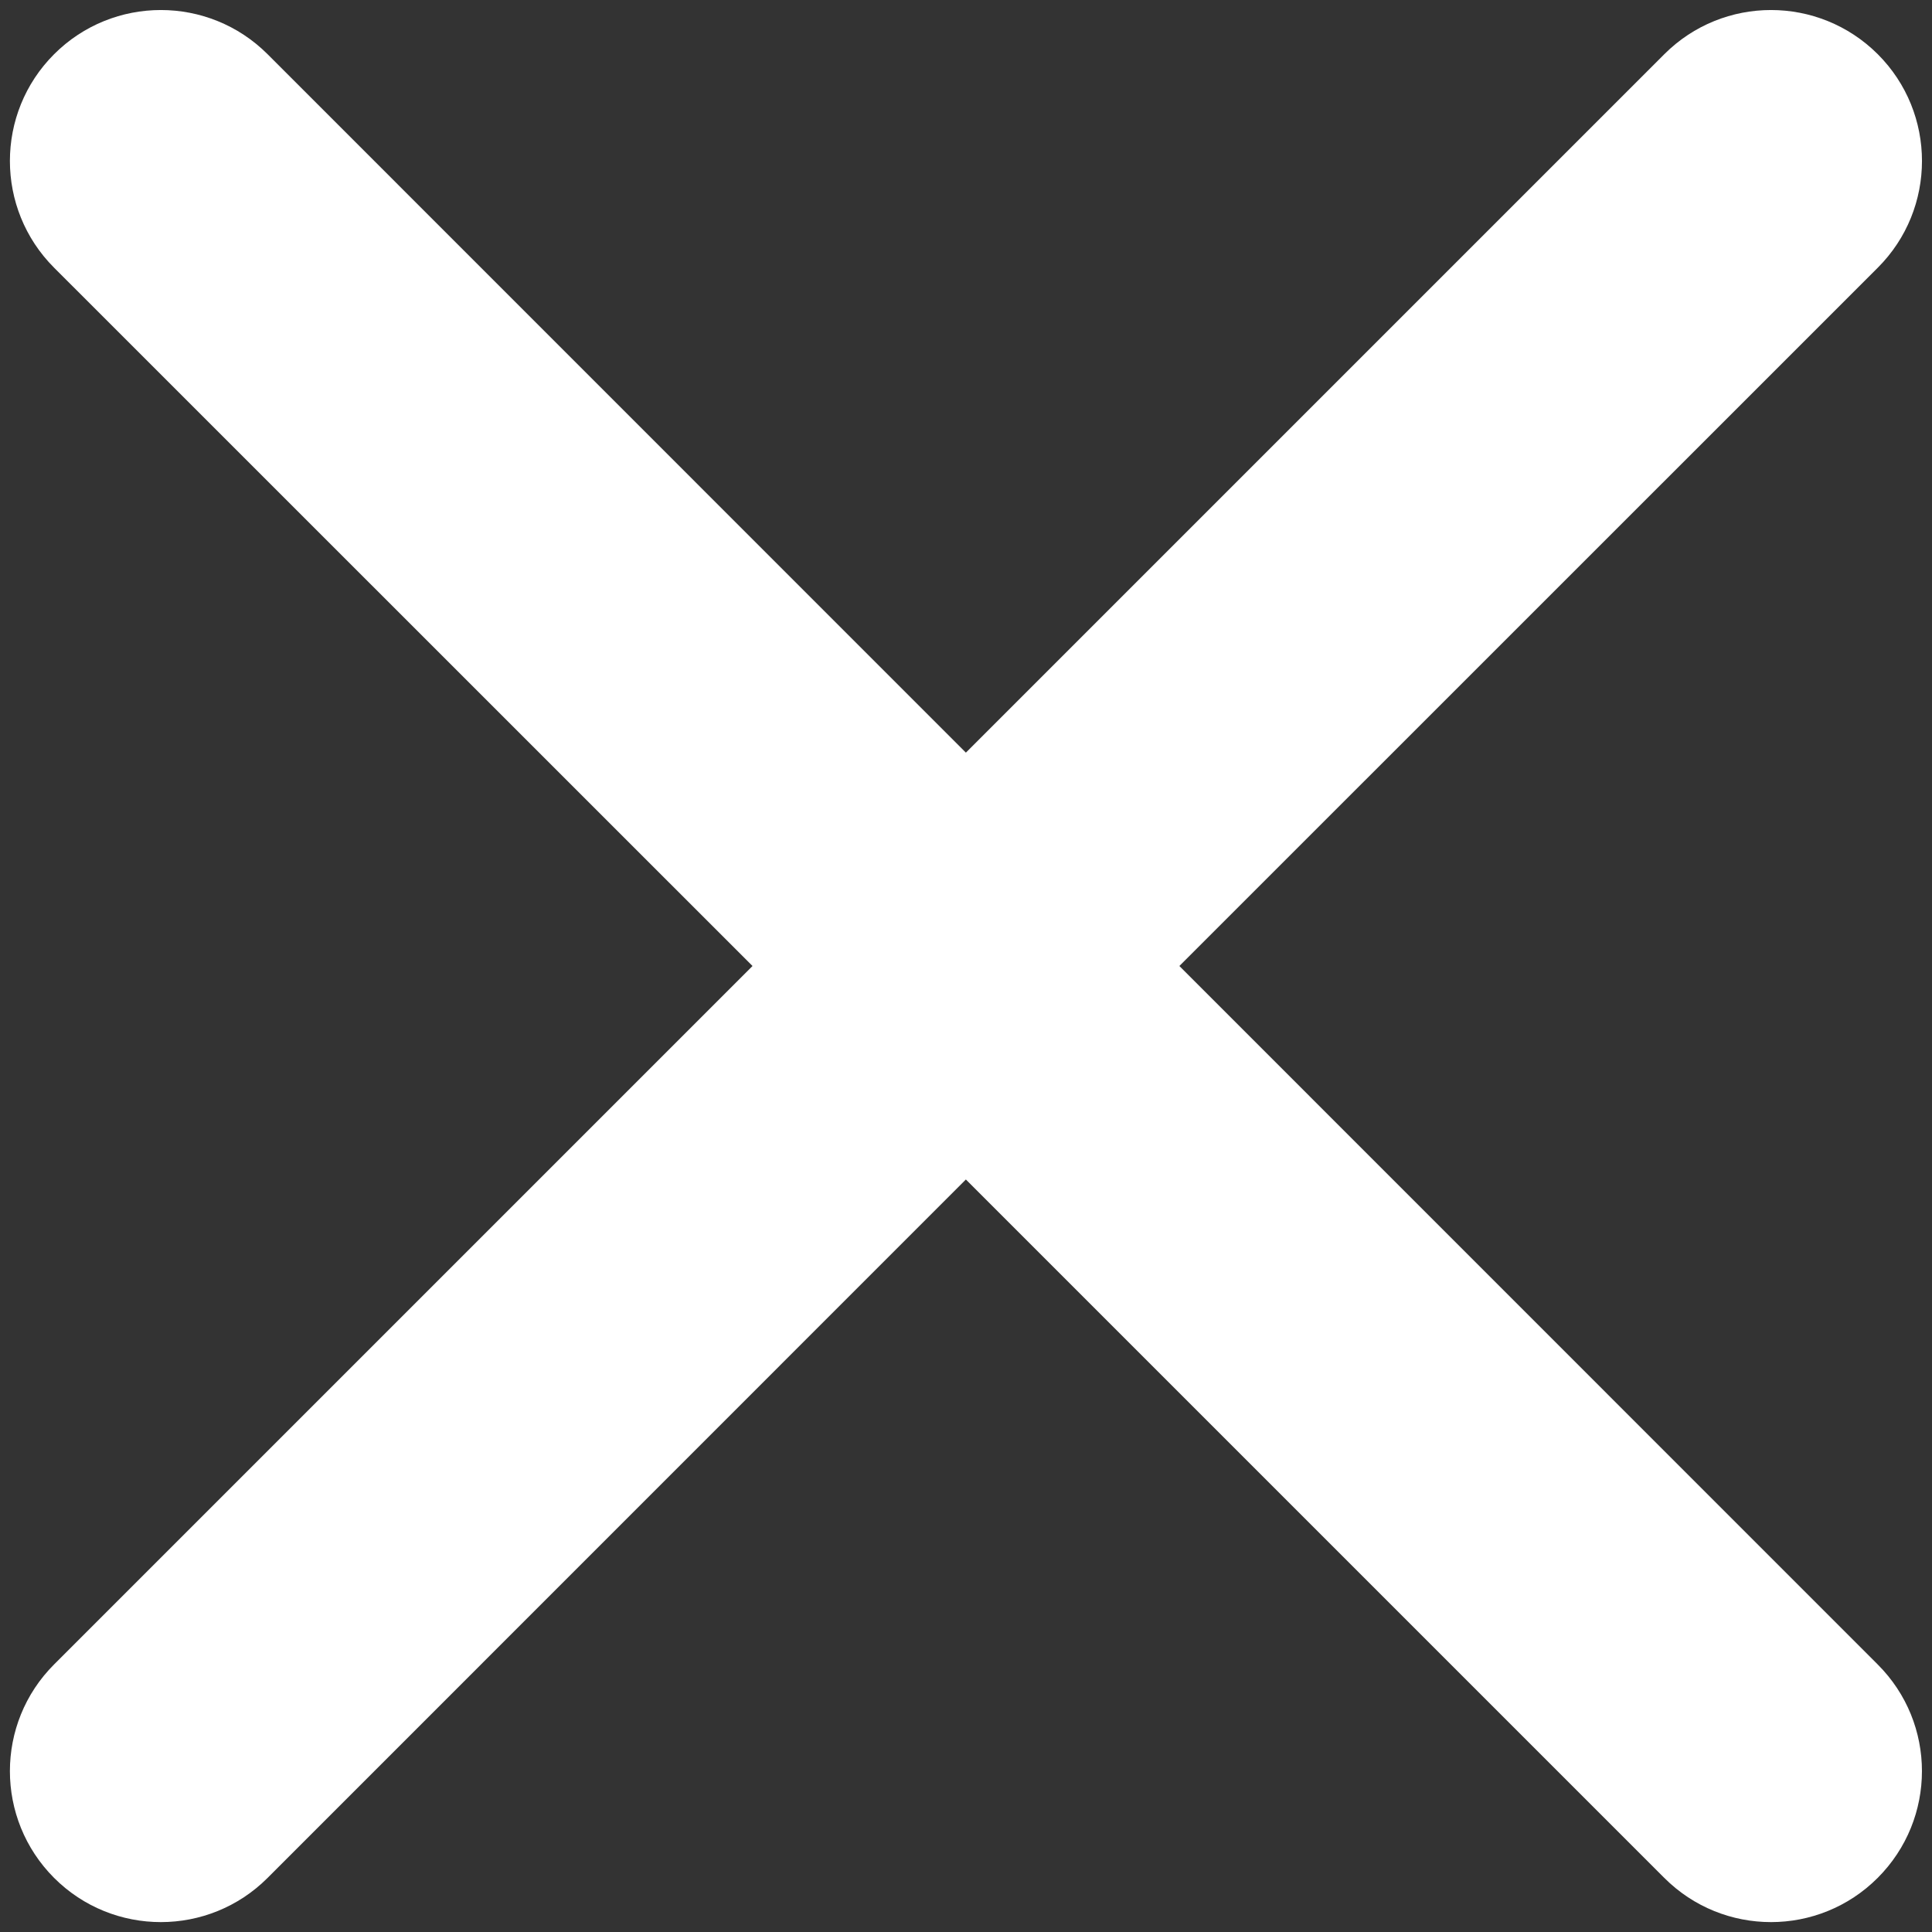 <svg width="16" height="16" viewBox="0 0 16 16" fill="none" xmlns="http://www.w3.org/2000/svg">
<rect x="0" y="0" width="16" height="16" fill="#333333" stroke="none"/>
<path fill-rule="evenodd" clip-rule="evenodd" d="M15.551 2.217C16.039 1.729 16.039 0.937 15.551 0.449C15.062 -0.039 14.271 -0.039 13.783 0.449L7.999 6.233L2.216 0.449C1.728 -0.039 0.936 -0.039 0.448 0.449C-0.04 0.937 -0.04 1.729 0.448 2.217L6.232 8L0.448 13.784C-0.04 14.272 -0.04 15.063 0.448 15.552C0.936 16.04 1.728 16.04 2.216 15.552L7.999 9.768L13.783 15.552C14.271 16.04 15.062 16.04 15.55 15.552C16.039 15.063 16.039 14.272 15.55 13.784L9.767 8L15.551 2.217Z" fill="white"/>
</svg>

